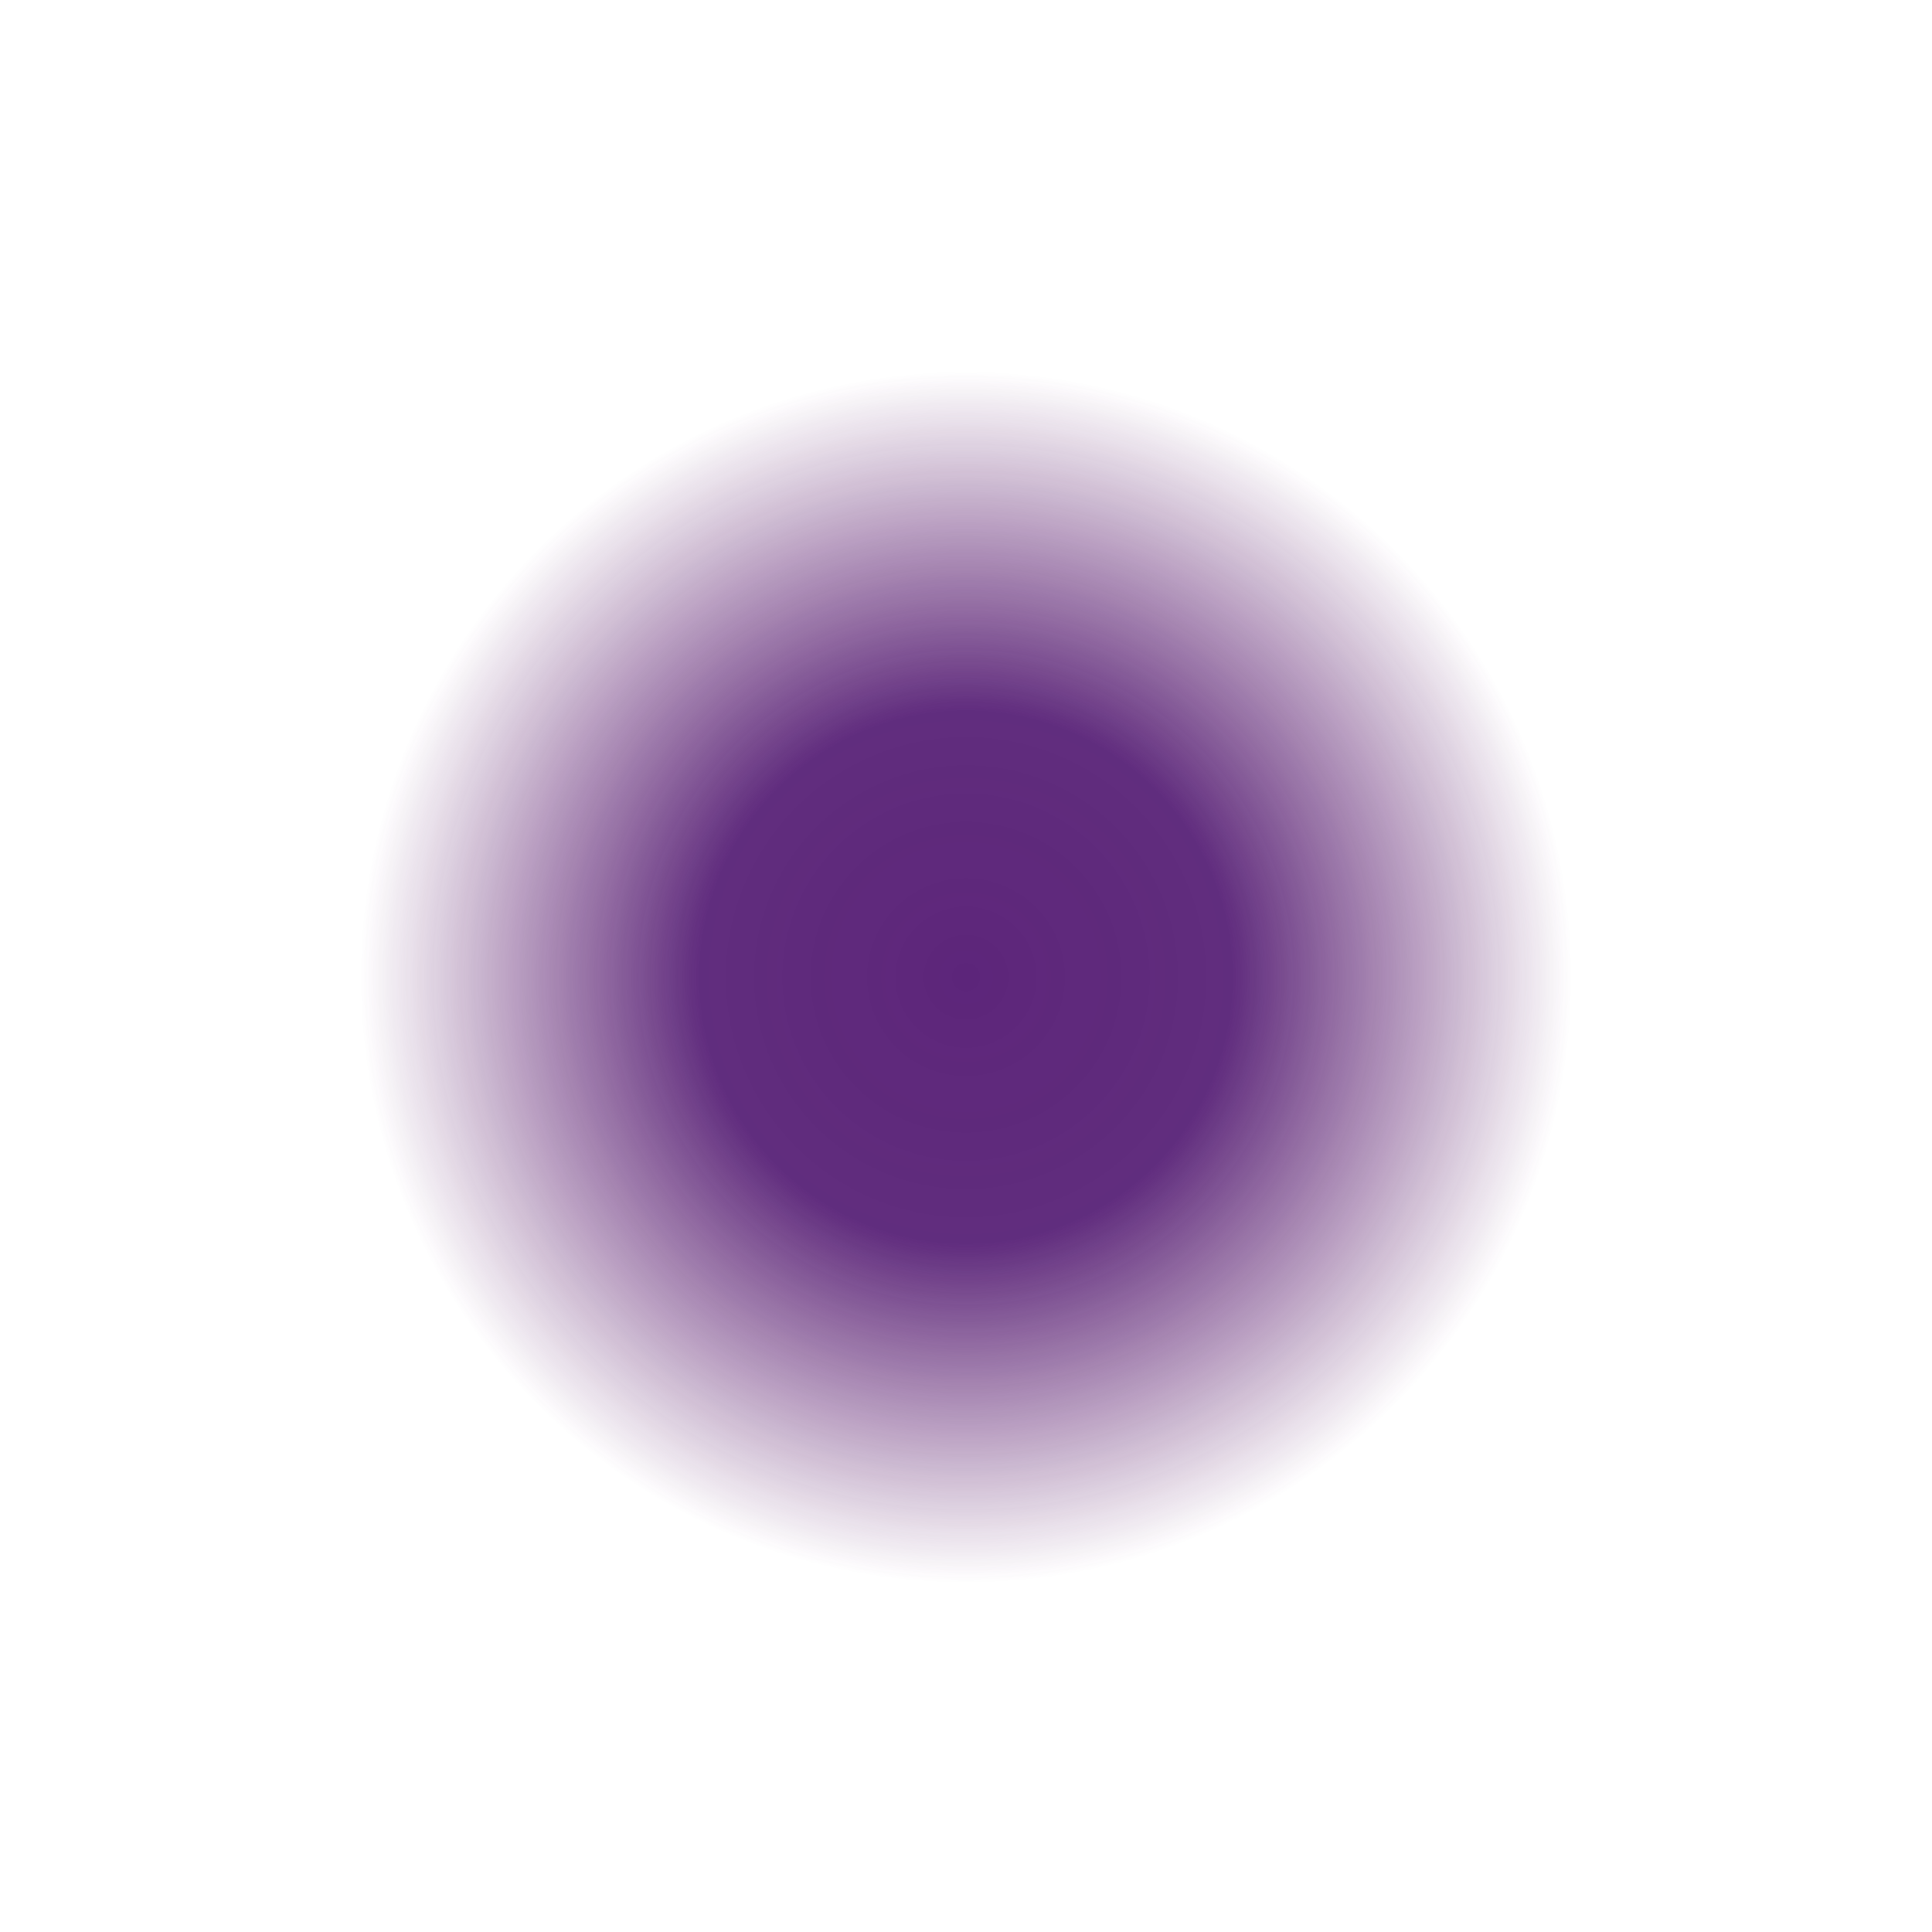 <?xml version="1.0" encoding="UTF-8"?>
<!DOCTYPE svg PUBLIC "-//W3C//DTD SVG 1.1//EN" "http://www.w3.org/Graphics/SVG/1.1/DTD/svg11.dtd">
<svg version="1.1" xmlns="http://www.w3.org/2000/svg" xmlns:xlink="http://www.w3.org/1999/xlink" x="0" y="0" width="1000" height="1000" viewBox="0, 0, 1000, 1000">
  <defs>
    <radialGradient id="Gradient_1" gradientUnits="userSpaceOnUse" cx="500" cy="505.788" r="500">
      <stop offset="0" stop-color="#4A0C6B"/>
      <stop offset="0.276" stop-color="#480C6A" stop-opacity="0.963"/>
      <stop offset="0.627" stop-color="#520C5B" stop-opacity="0"/>
      <stop offset="1" stop-color="#FFFFFF" stop-opacity="0"/>
    </radialGradient>
  </defs>
  <g id="Layer_2" display="none">
    <path d="M0,-0 L1000,-0 L1000,1000 L0,1000 L0,-0 z" fill="#04101A"/>
  </g>
  <g id="Layer_1" opacity="0.898">
    <path d="M0,-0 L1000,-0 L1000,1011.576 L0,1011.576 L0,-0 z" fill="url(#Gradient_1)"/>
  </g>
</svg>

